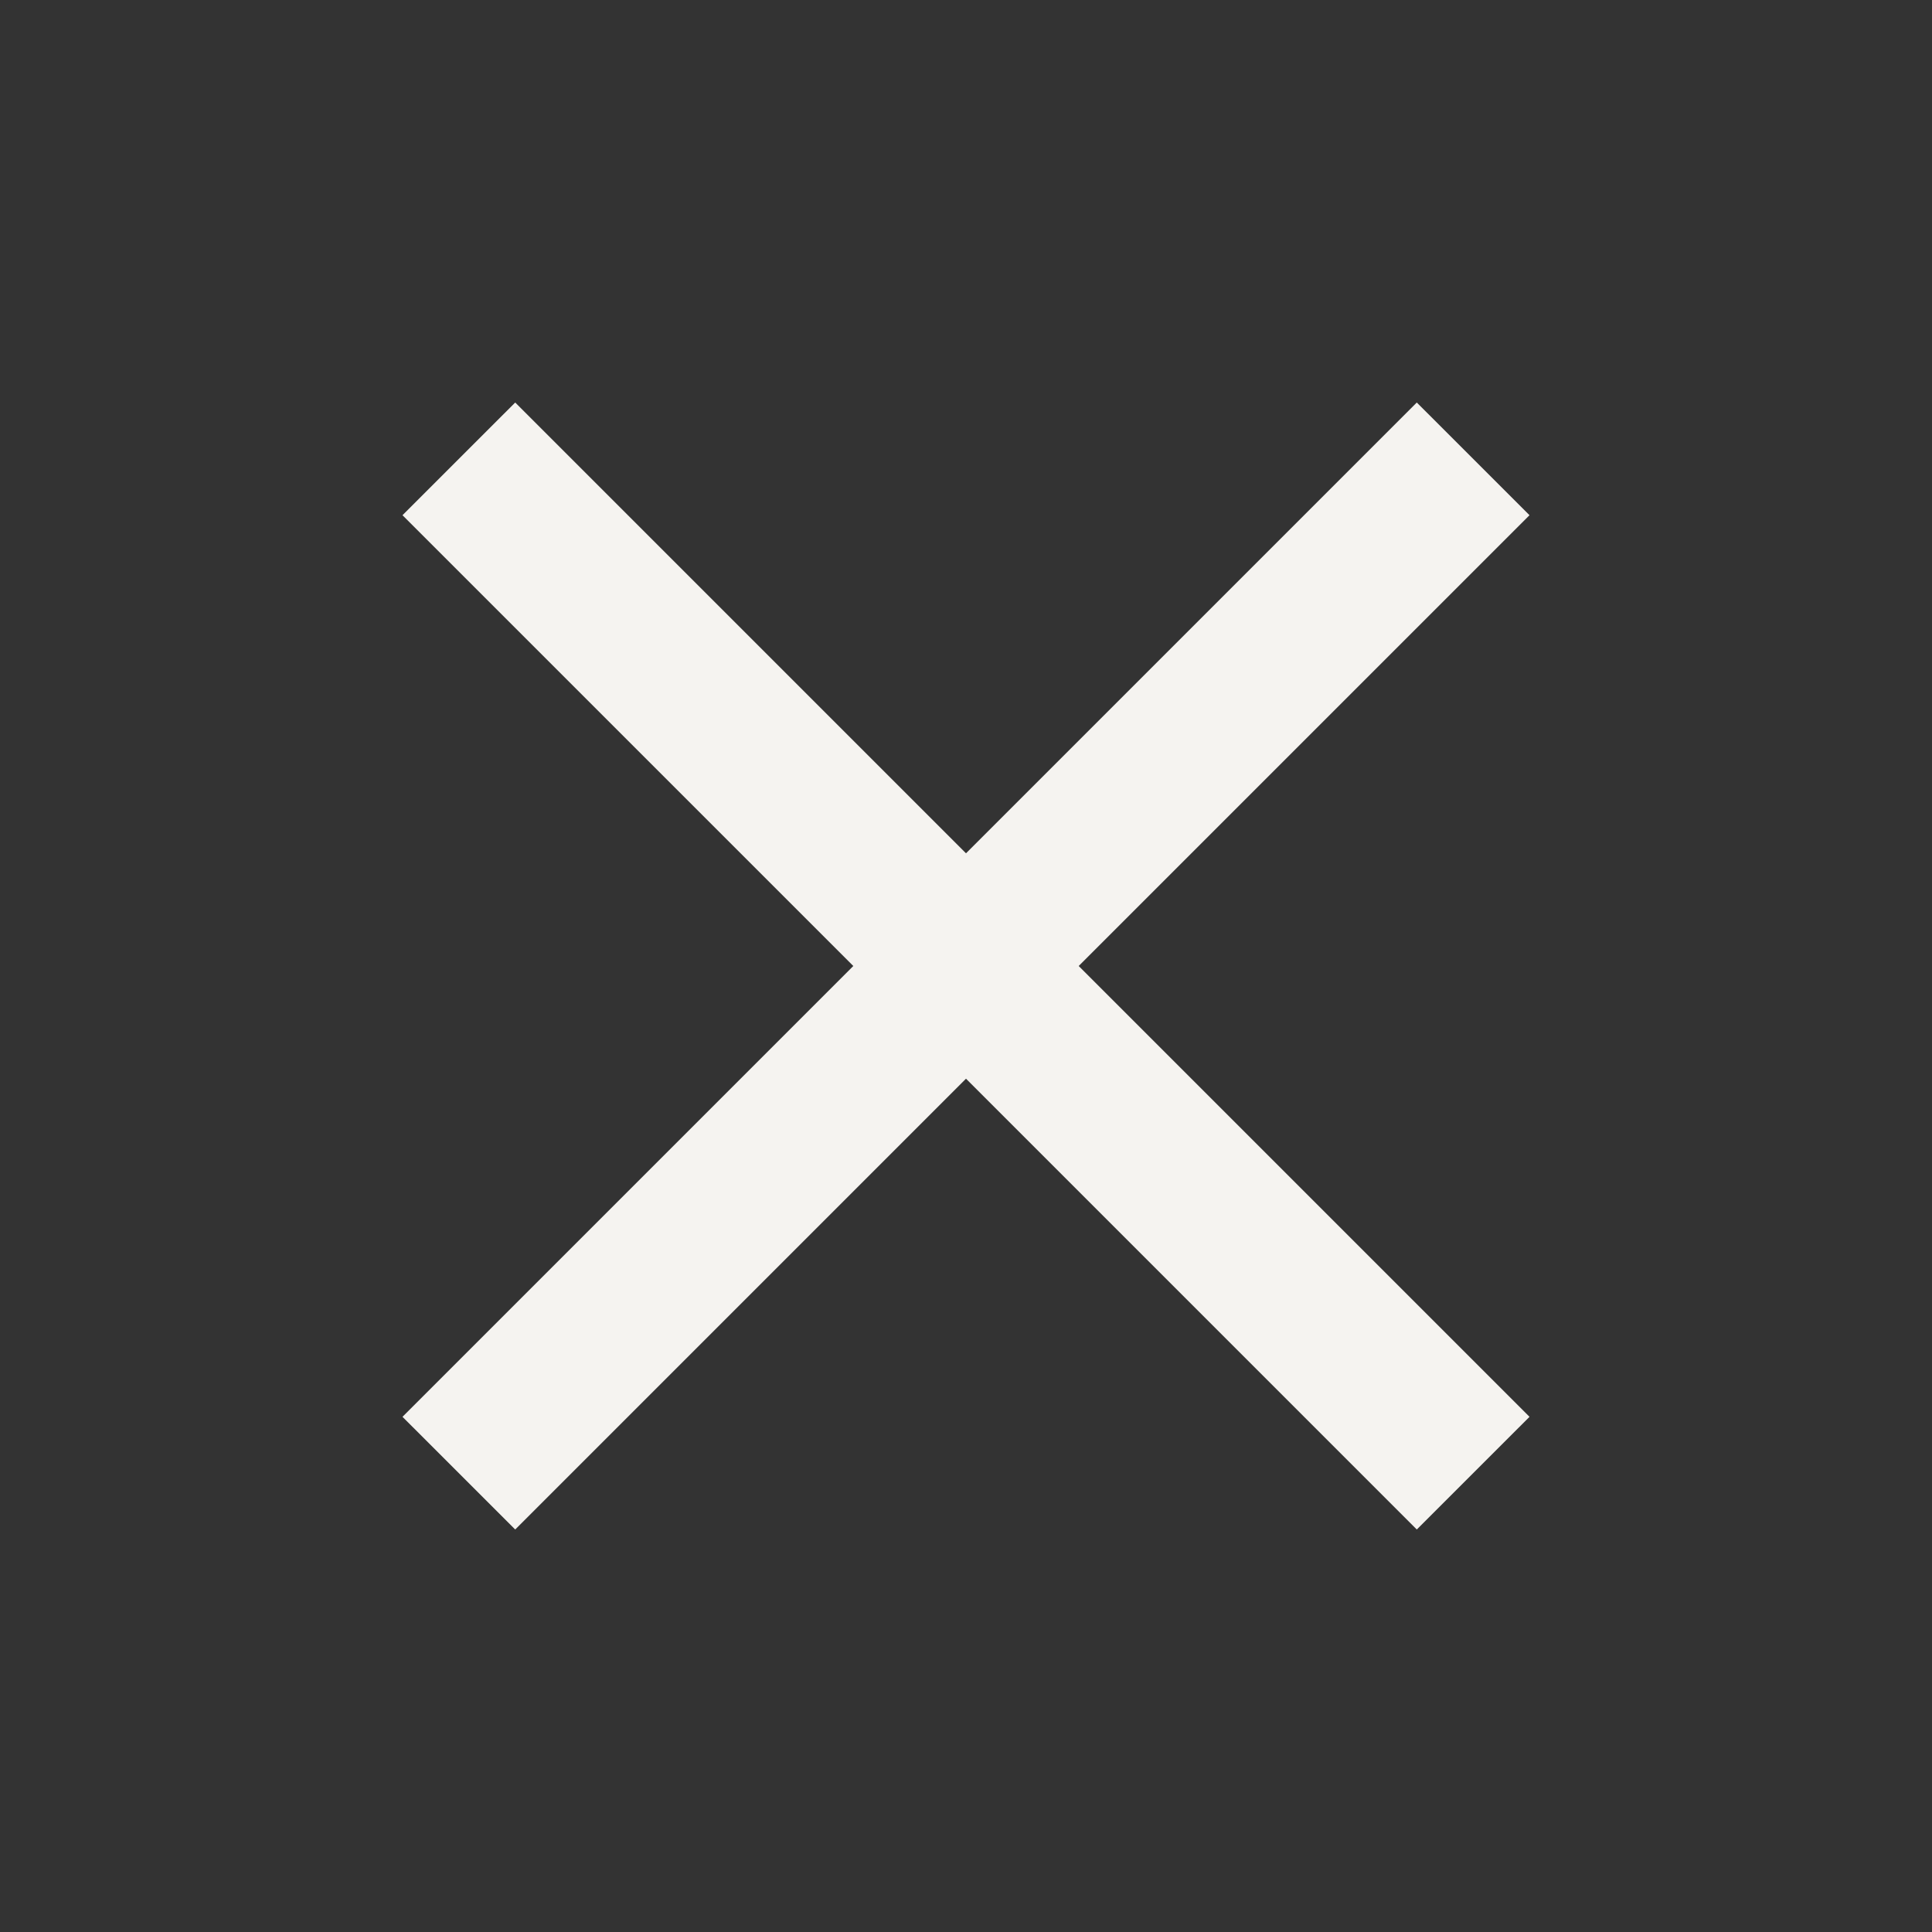 <svg width="64" height="64" viewBox="0 0 64 64" fill="none" xmlns="http://www.w3.org/2000/svg">
<rect x="0" y="0" width="64" height="64" fill="#333333" stroke="none"/>
<path d="M17.067 50.667L13.333 46.934L28.267 32L13.333 17.067L17.067 13.334L32 28.267L46.933 13.334L50.667 17.067L35.733 32L50.667 46.934L46.933 50.667L32 35.733L17.067 50.667Z" fill="#F5F3F0"/>
</svg>

